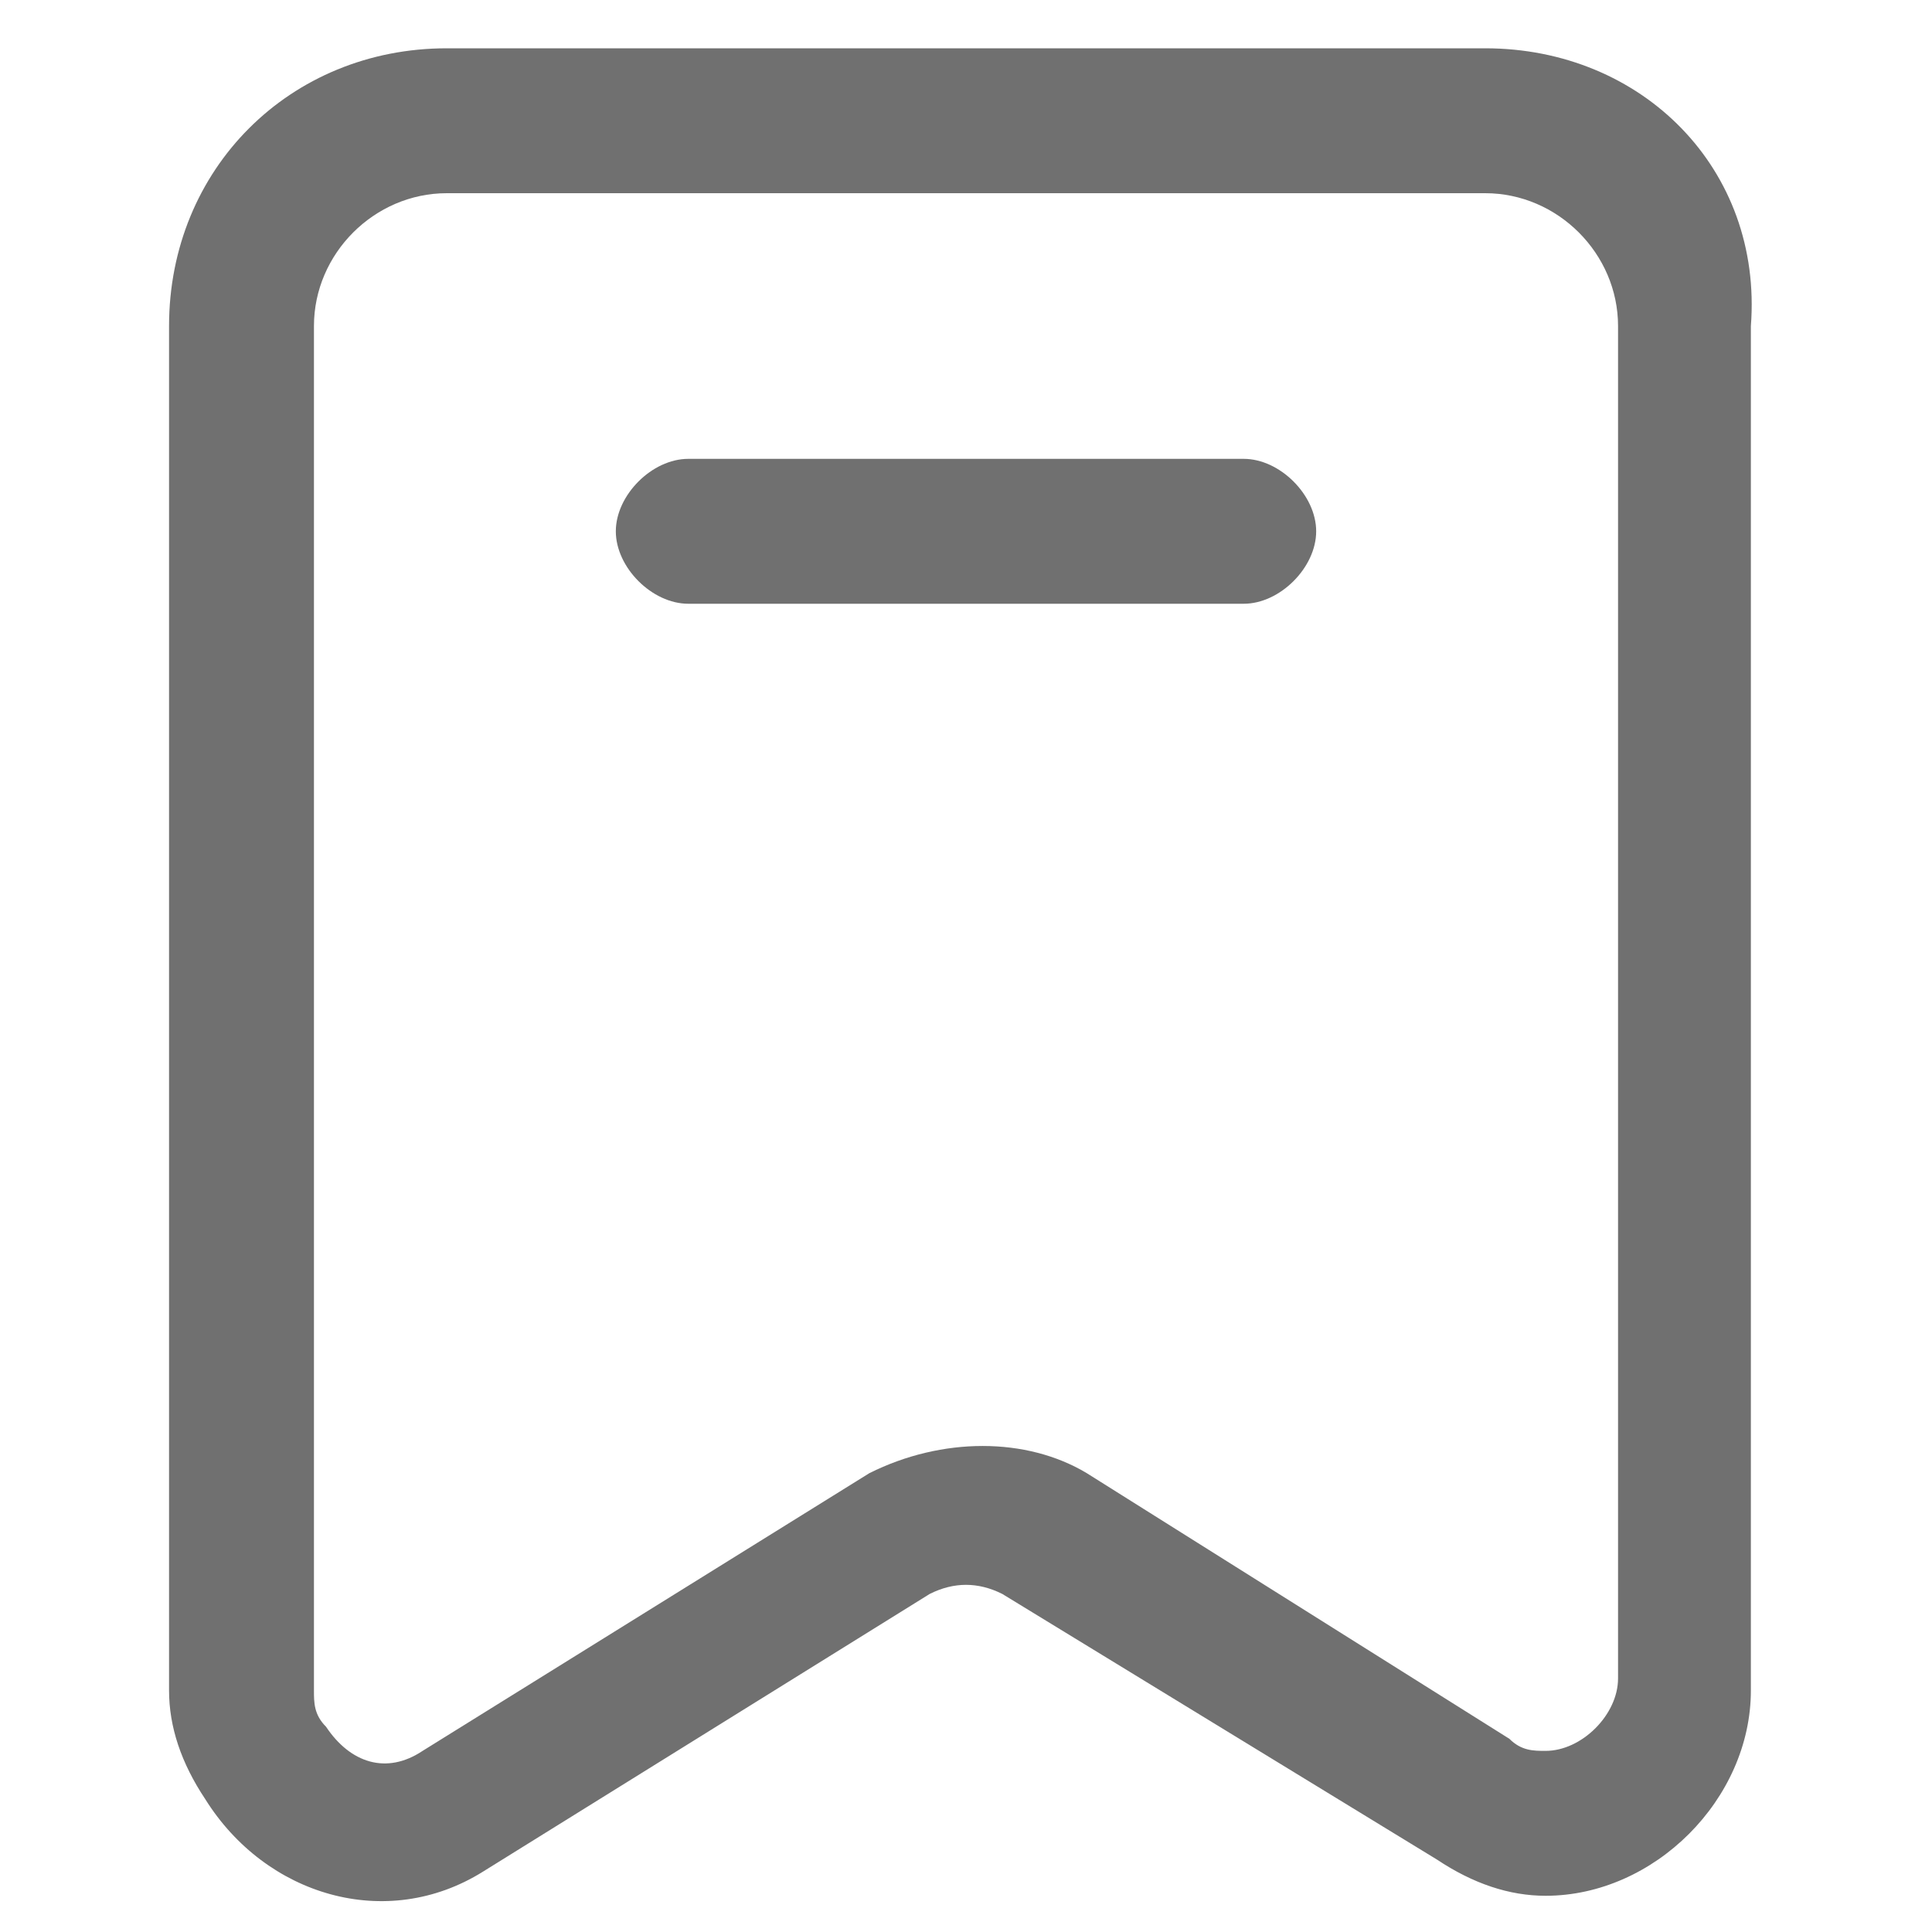 <?xml version="1.0" standalone="no"?><!DOCTYPE svg PUBLIC "-//W3C//DTD SVG 1.1//EN" "http://www.w3.org/Graphics/SVG/1.1/DTD/svg11.dtd"><svg t="1583027706461" class="icon" viewBox="0 0 1024 1024" version="1.1" xmlns="http://www.w3.org/2000/svg" p-id="5917" xmlns:xlink="http://www.w3.org/1999/xlink" width="200" height="200"><defs><style type="text/css"></style></defs><path d="M787.2 25.6H236.8c-83.2 0-147.2 64-147.2 147.2V896c0 19.2 6.4 38.4 19.2 57.6 32 51.2 96 70.4 147.2 38.4l236.8-147.2c12.8-6.4 25.6-6.4 38.4 0l230.4 140.8c19.2 12.8 38.4 19.2 57.6 19.2 57.6 0 108.8-51.2 108.8-108.8V172.8c6.4-83.2-57.6-147.2-140.8-147.2z m70.4 864c0 19.2-19.2 38.4-38.4 38.4-6.4 0-12.8 0-19.2-6.4L576 780.8c-32-19.2-76.8-19.2-115.2 0l-236.8 147.2c-19.2 12.8-38.4 6.4-51.2-12.8-6.4-6.4-6.4-12.8-6.4-19.2V172.8c0-38.4 32-70.4 70.4-70.4h550.4c38.4 0 70.4 32 70.4 70.4v716.8z" p-id="5918" fill="#707070"></path><path d="M659.2 243.2H364.8c-19.2 0-38.4 19.2-38.4 38.4s19.2 38.4 38.4 38.4h294.4c19.2 0 38.4-19.2 38.4-38.4s-19.2-38.4-38.4-38.4z" p-id="5919" fill="#707070"></path></svg>